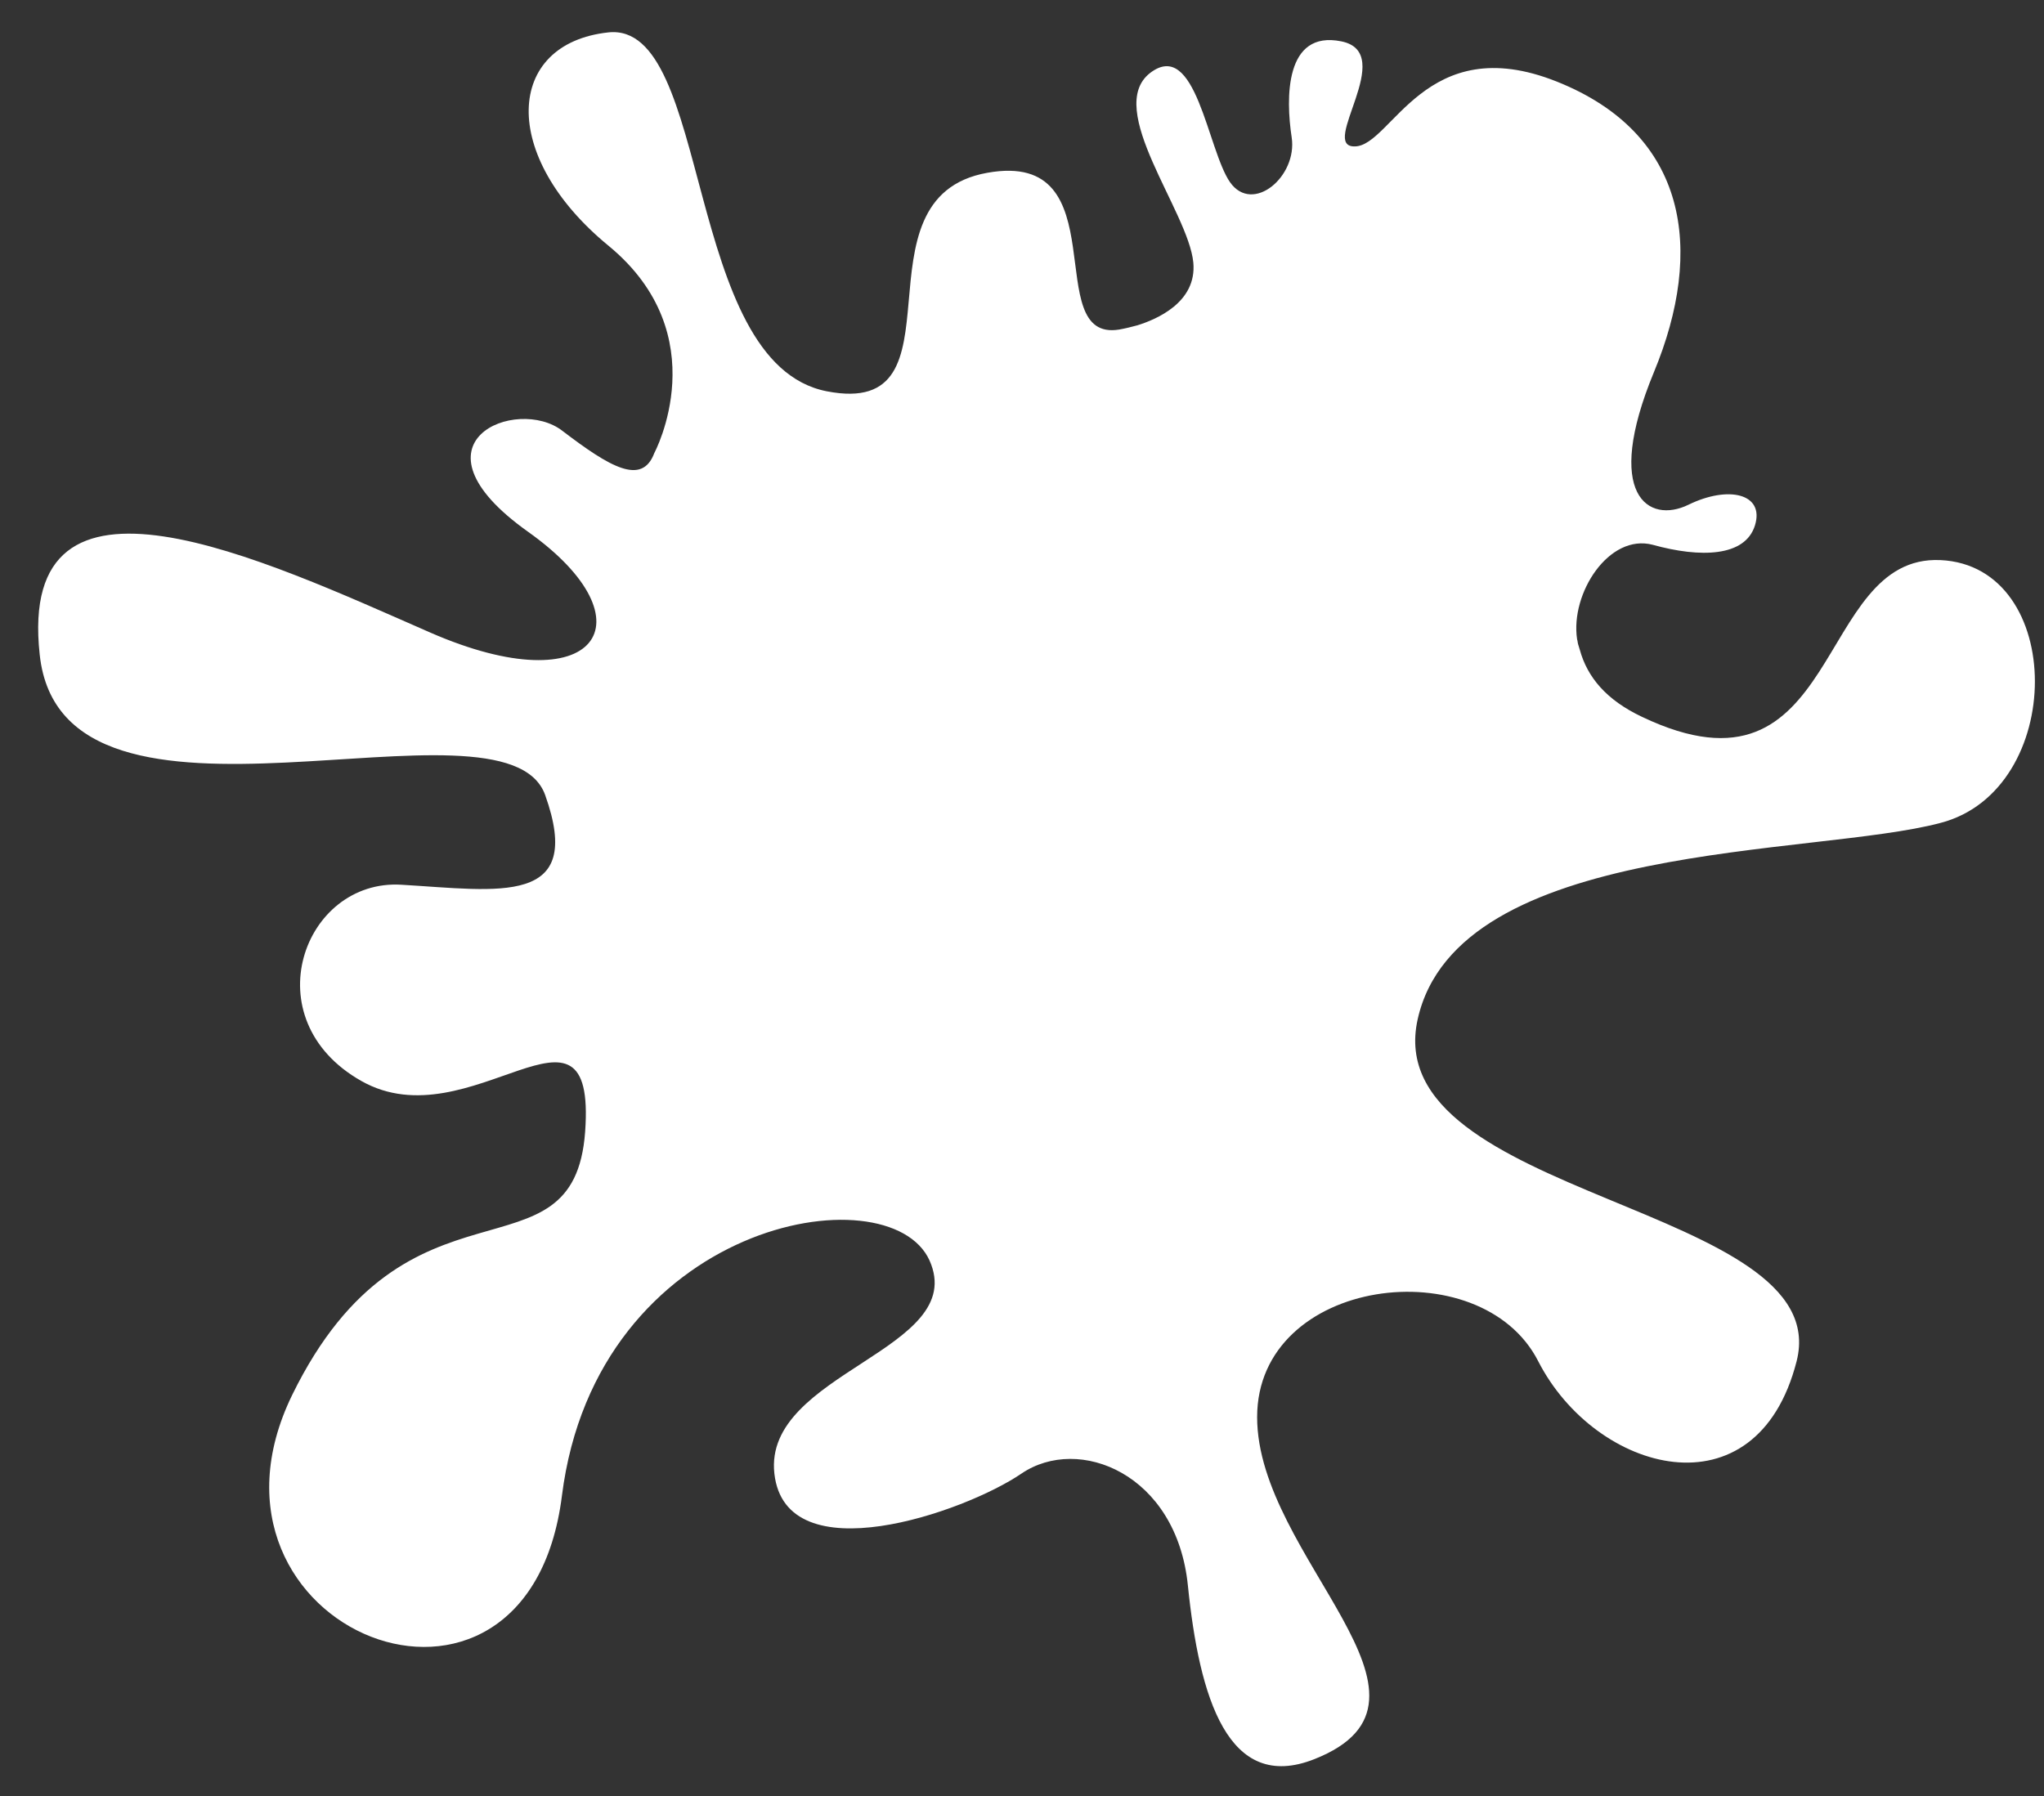 <svg width="33" height="29" xmlns="http://www.w3.org/2000/svg"><rect width="100%" height="100%" fill="#333333" stroke="none"/><path d="M31.327 9.044c-2.042-.093-1.58 4.074-4.817 2.531-.576-.272-.882-.639-1.004-1.082-.009-.025-.017-.06-.026-.085-.009-.026-.009-.06-.018-.085-.113-.742.515-1.713 1.222-1.526.768.213 1.493.196 1.65-.315.157-.511-.428-.648-1.074-.332-.646.315-1.379-.154-.558-2.14.82-1.976.55-3.85-1.571-4.694-2.121-.844-2.662 1.04-3.256 1.048-.593.017.698-1.509-.218-1.696-.916-.187-.899.92-.803 1.55.096.631-.628 1.245-.995.725-.366-.528-.55-2.335-1.292-1.764-.741.58.62 2.233.699 3.06.06.647-.603.92-.9 1.013-.095.026-.2.052-.296.069-1.292.213.009-2.915-2.13-2.531-2.243.4-.279 3.98-2.592 3.528-2.321-.452-1.85-5.974-3.526-5.795-1.667.18-1.763 1.994 0 3.443 1.763 1.448.742 3.349.742 3.349-.2.536-.724.221-1.484-.358-.733-.571-2.592.179-.558 1.627 2.042 1.449 1.108 2.804-1.58 1.628S.265 7.136.641 10.57c.366 3.442 7.506.451 8.16 2.266.646 1.807-.742 1.543-2.321 1.45-1.58-.095-2.41 2.172-.646 3.169 1.763.997 3.796-1.721 3.613.818-.183 2.53-2.871.452-4.73 4.252-1.85 3.8 3.796 6.067 4.355 1.628.558-4.431 5.28-5.25 5.935-3.8.645 1.448-2.689 1.806-2.505 3.442.183 1.627 3.063.63 3.988 0 .925-.63 2.505 0 2.688 1.806.184 1.807.646 3.358 2.043 2.804 2.435-.963-.925-3.255-.925-5.522 0-2.267 3.613-2.718 4.538-.903.925 1.806 3.526 2.53 4.172 0 .646-2.531-6.764-2.625-6.118-5.522.646-2.897 6.397-2.625 8.44-3.17 2.033-.528 2.033-4.15 0-4.244z" fill="#FFF" fill-rule="evenodd"/></svg>
